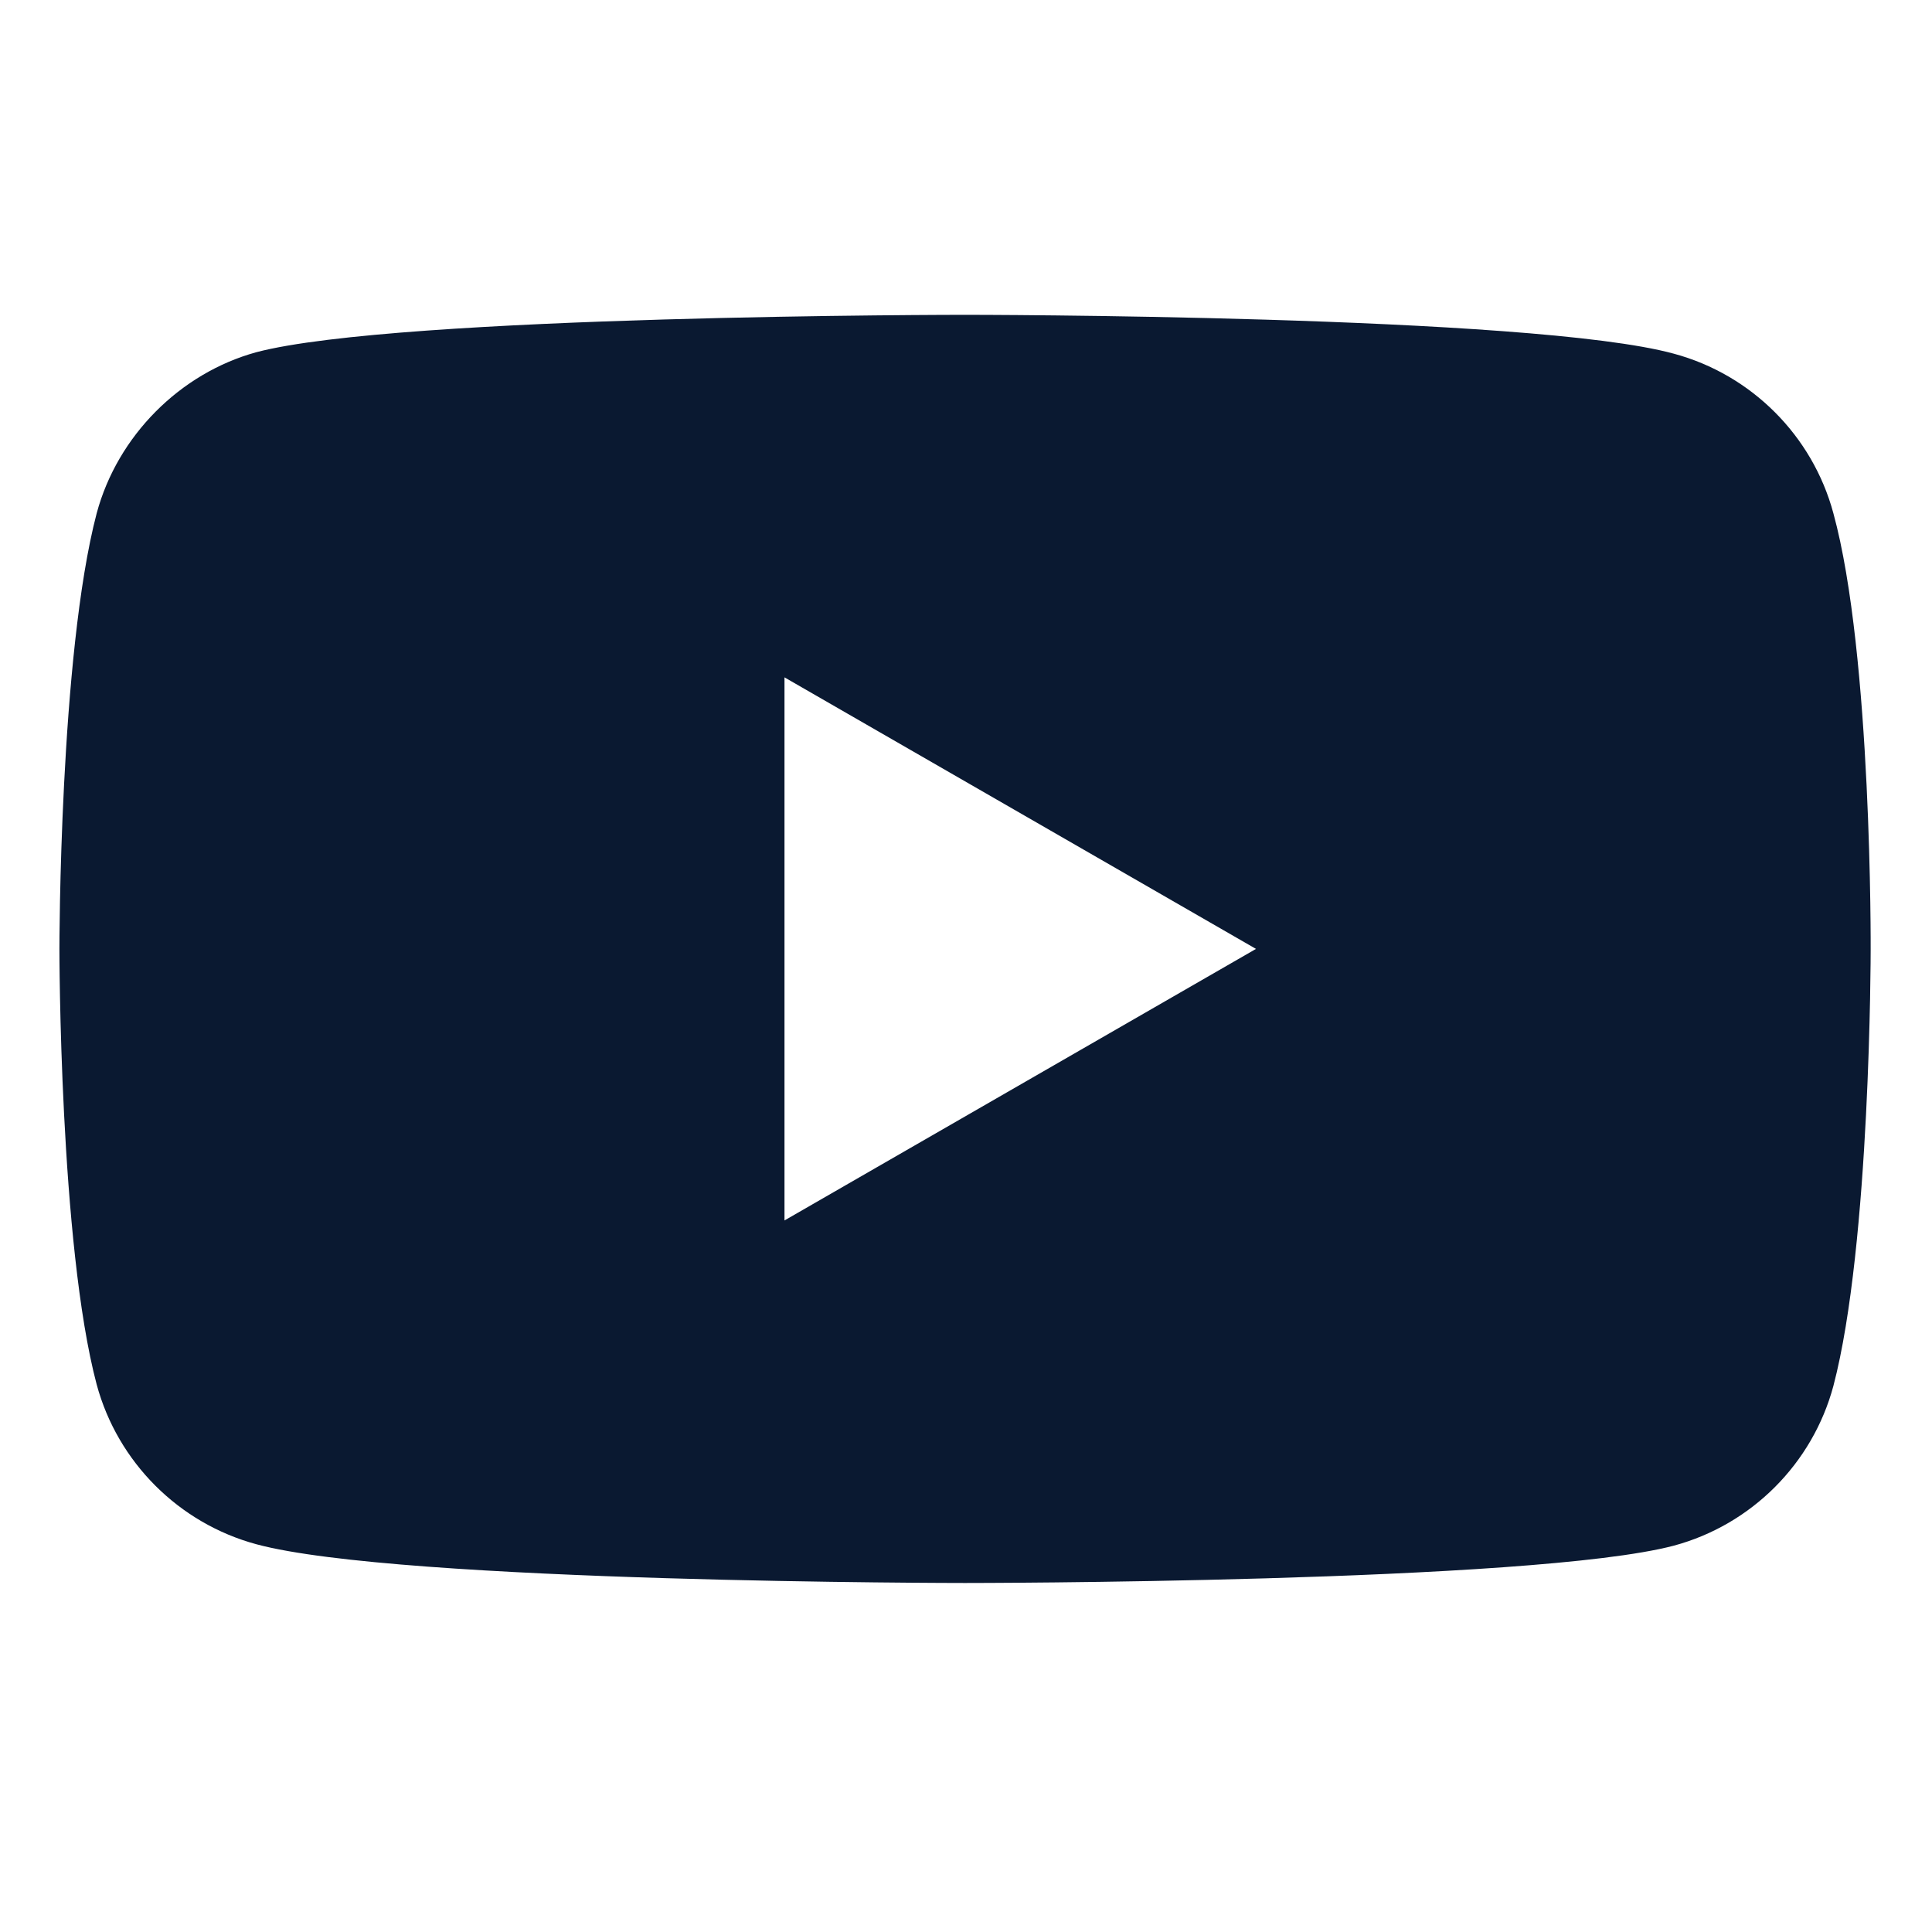 <svg width="20" height="20" viewBox="0 0 20 20" fill="none" xmlns="http://www.w3.org/2000/svg">
<path d="M18.979 5.313C18.763 4.51 18.13 3.877 17.326 3.661C15.859 3.259 9.99 3.259 9.99 3.259C9.99 3.259 4.121 3.259 2.654 3.646C1.866 3.862 1.217 4.51 1.001 5.313C0.615 6.781 0.615 9.823 0.615 9.823C0.615 9.823 0.615 12.881 1.001 14.333C1.218 15.136 1.851 15.769 2.654 15.986C4.137 16.387 9.99 16.387 9.99 16.387C9.99 16.387 15.859 16.387 17.326 16.001C18.13 15.785 18.763 15.152 18.979 14.348C19.365 12.881 19.365 9.839 19.365 9.839C19.365 9.839 19.381 6.781 18.979 5.313ZM8.121 12.634V7.012L13.002 9.823L8.121 12.634Z" fill="#0A1931"/>
</svg>
